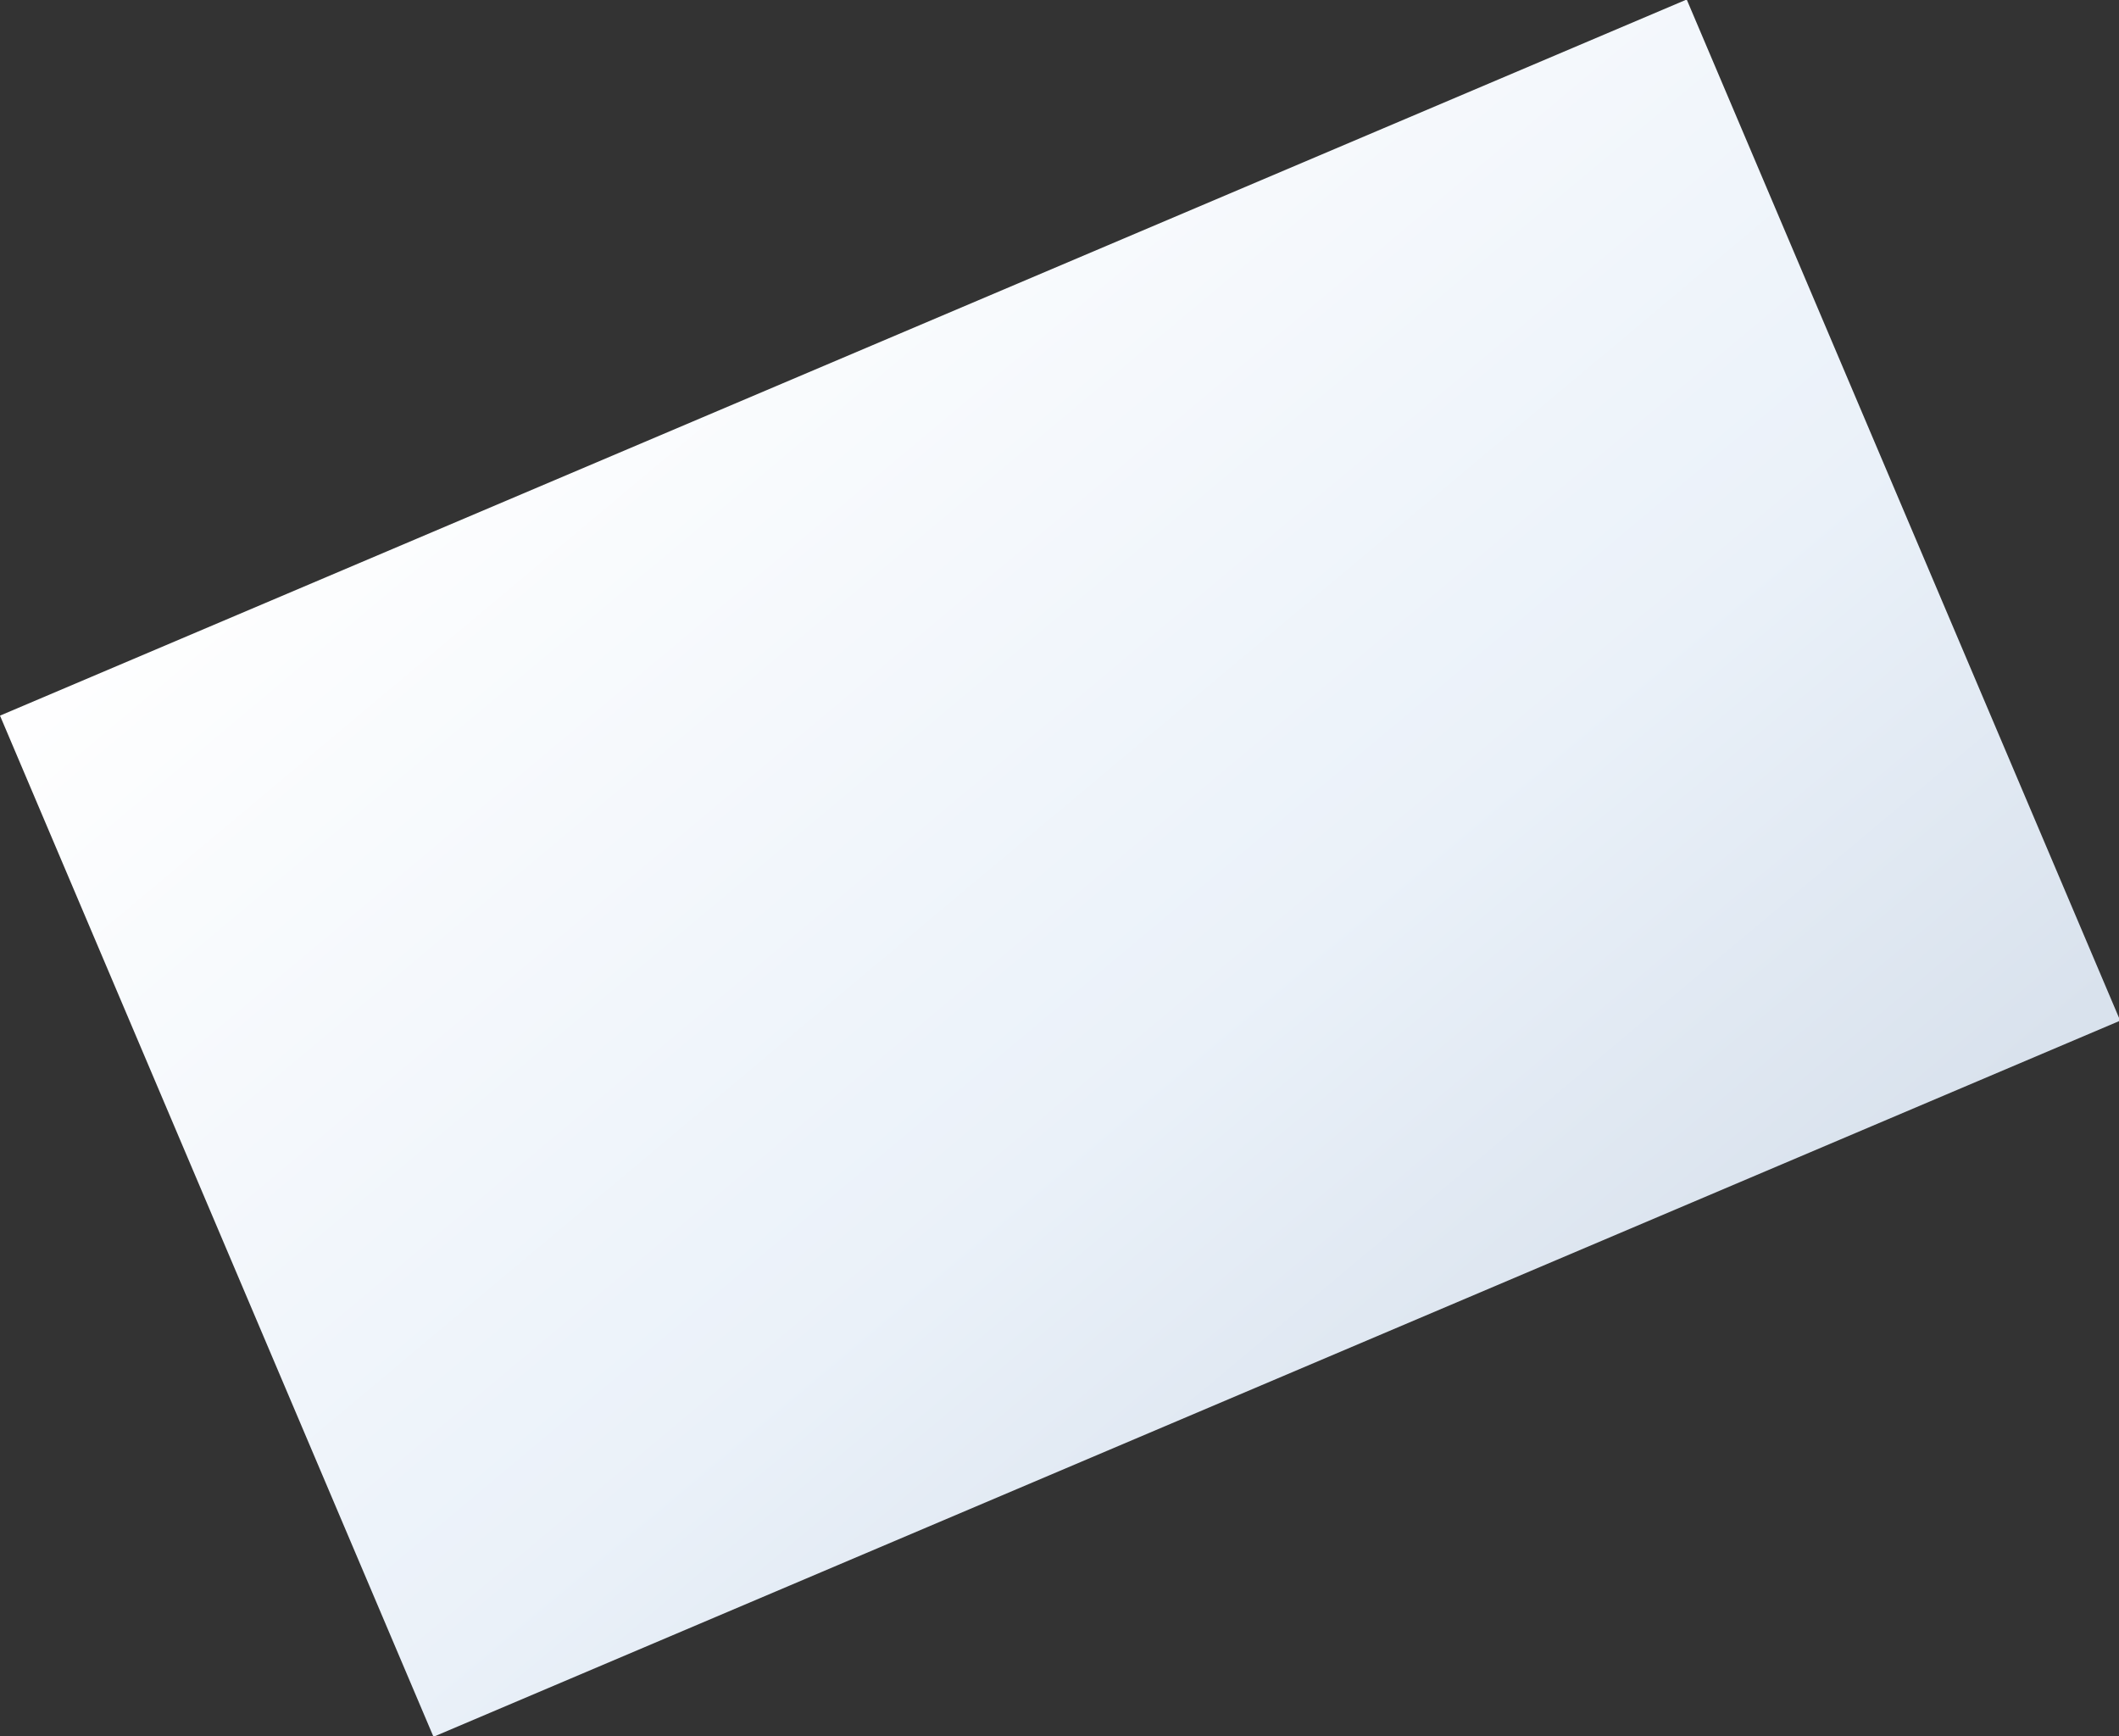 <svg xmlns="http://www.w3.org/2000/svg" width="1498.822" height="1227.999" viewBox="0 0 1498.822 1227.999">
    <rect x="0" y="0" width="1498.822" height="1227.999" fill="#333333" stroke="none"/>
    <defs>
        <linearGradient id="51dhrxkqma" x1=".192" x2=".808" y1="-.132" y2="1.132" gradientUnits="objectBoundingBox">
            <stop offset="0" stop-color="#fff"/>
            <stop offset=".631" stop-color="#eaf1f9"/>
            <stop offset=".962" stop-color="#d9e2ed"/>
        </linearGradient>
    </defs>
    <path fill="url(#51dhrxkqma)" d="M0 0H1295.393V784.188H0z" transform="matrix(.921 -.391 .391 .921 0 506.15)"/>
</svg>
